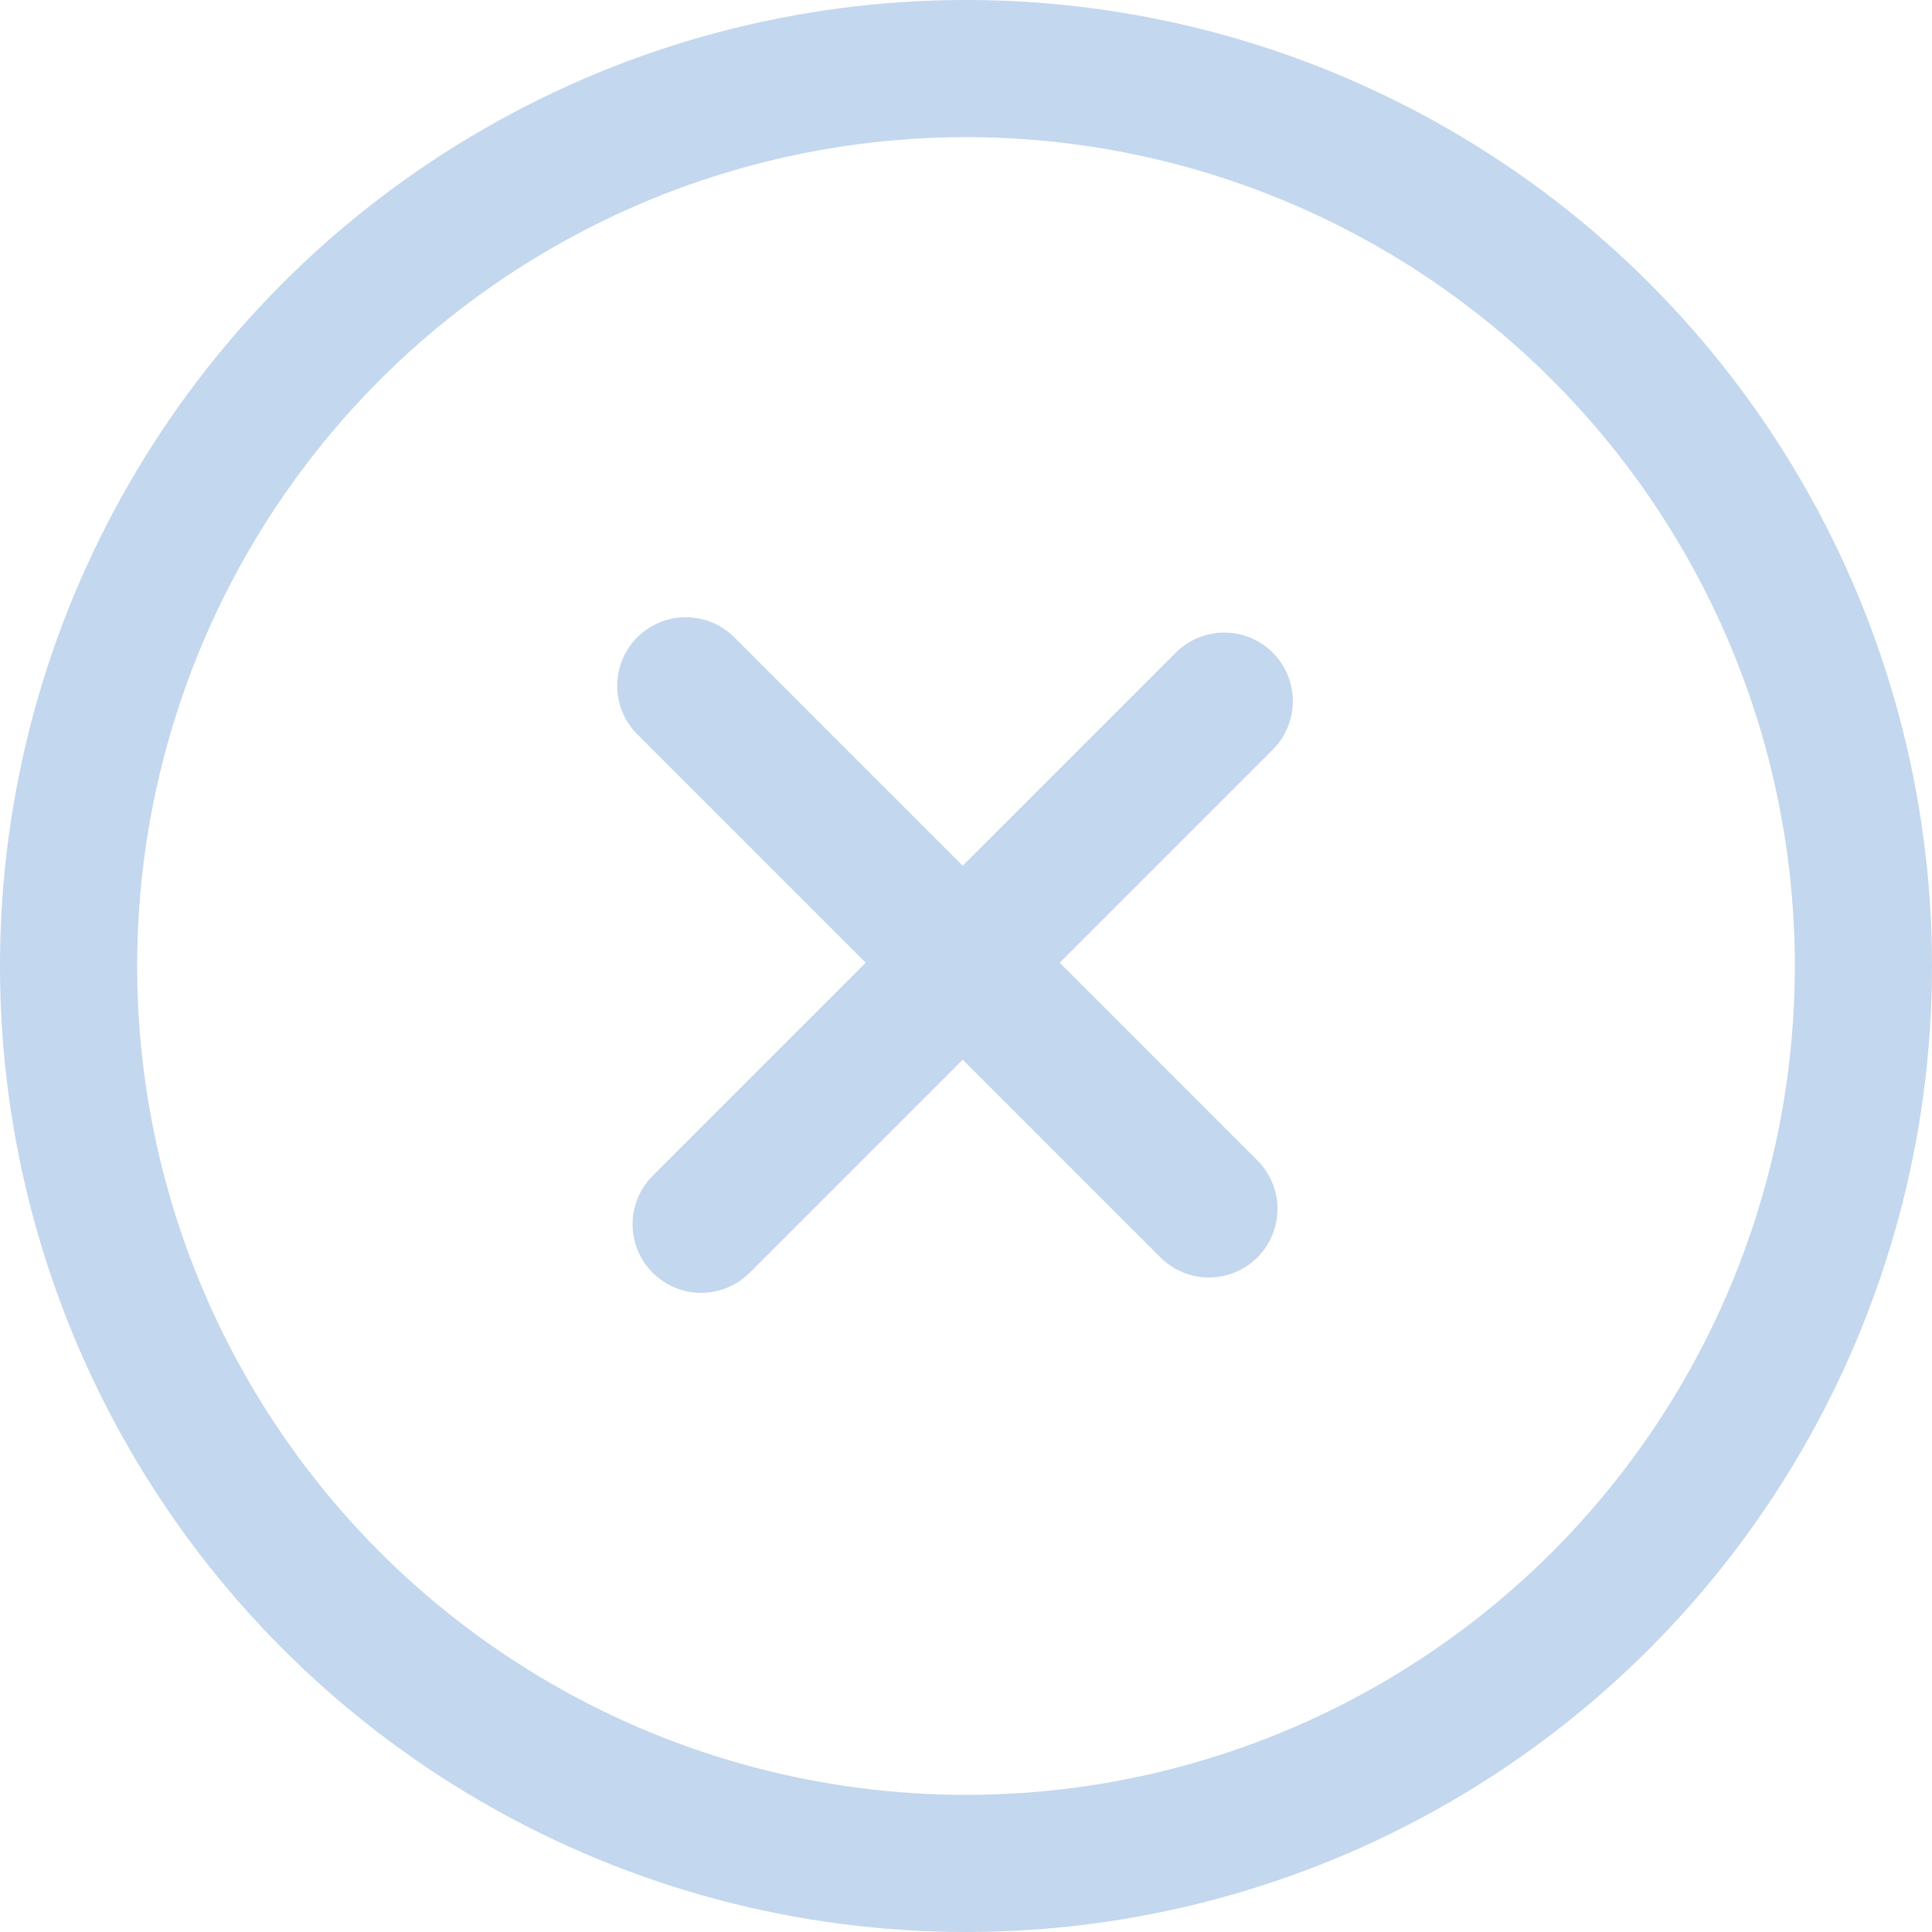 <svg xmlns="http://www.w3.org/2000/svg" viewBox="0 0 14.086 14.086">
  <defs>
    <style>
      .cls-1, .cls-2, .cls-4 {
        fill: none;
      }

      .cls-1, .cls-2 {
        stroke: #c3d7ee;
      }

      .cls-2 {
        stroke-linecap: round;
        stroke-miterlimit: 10;
      }

      .cls-3 {
        stroke: none;
      }
    </style>
  </defs>
  <g id="Remove_button" data-name="Remove button" transform="translate(-1275.973 -1849.322)">
    <g id="Ellipse_111" data-name="Ellipse 111" class="cls-1" transform="translate(1275.973 1849.322)">
      <circle class="cls-3" cx="7.043" cy="7.043" r="7.043"/>
      <circle class="cls-4" cx="7.043" cy="7.043" r="6.543"/>
    </g>
    <g id="Group_138" data-name="Group 138" transform="translate(1280.973 1854.322)">
      <line id="Line_7" data-name="Line 7" class="cls-2" x1="3.814" y1="3.814" transform="translate(0 0)"/>
      <line id="Line_8" data-name="Line 8" class="cls-2" x1="3.814" y2="3.814" transform="translate(0.112 0.112)"/>
    </g>
  </g>
</svg>
